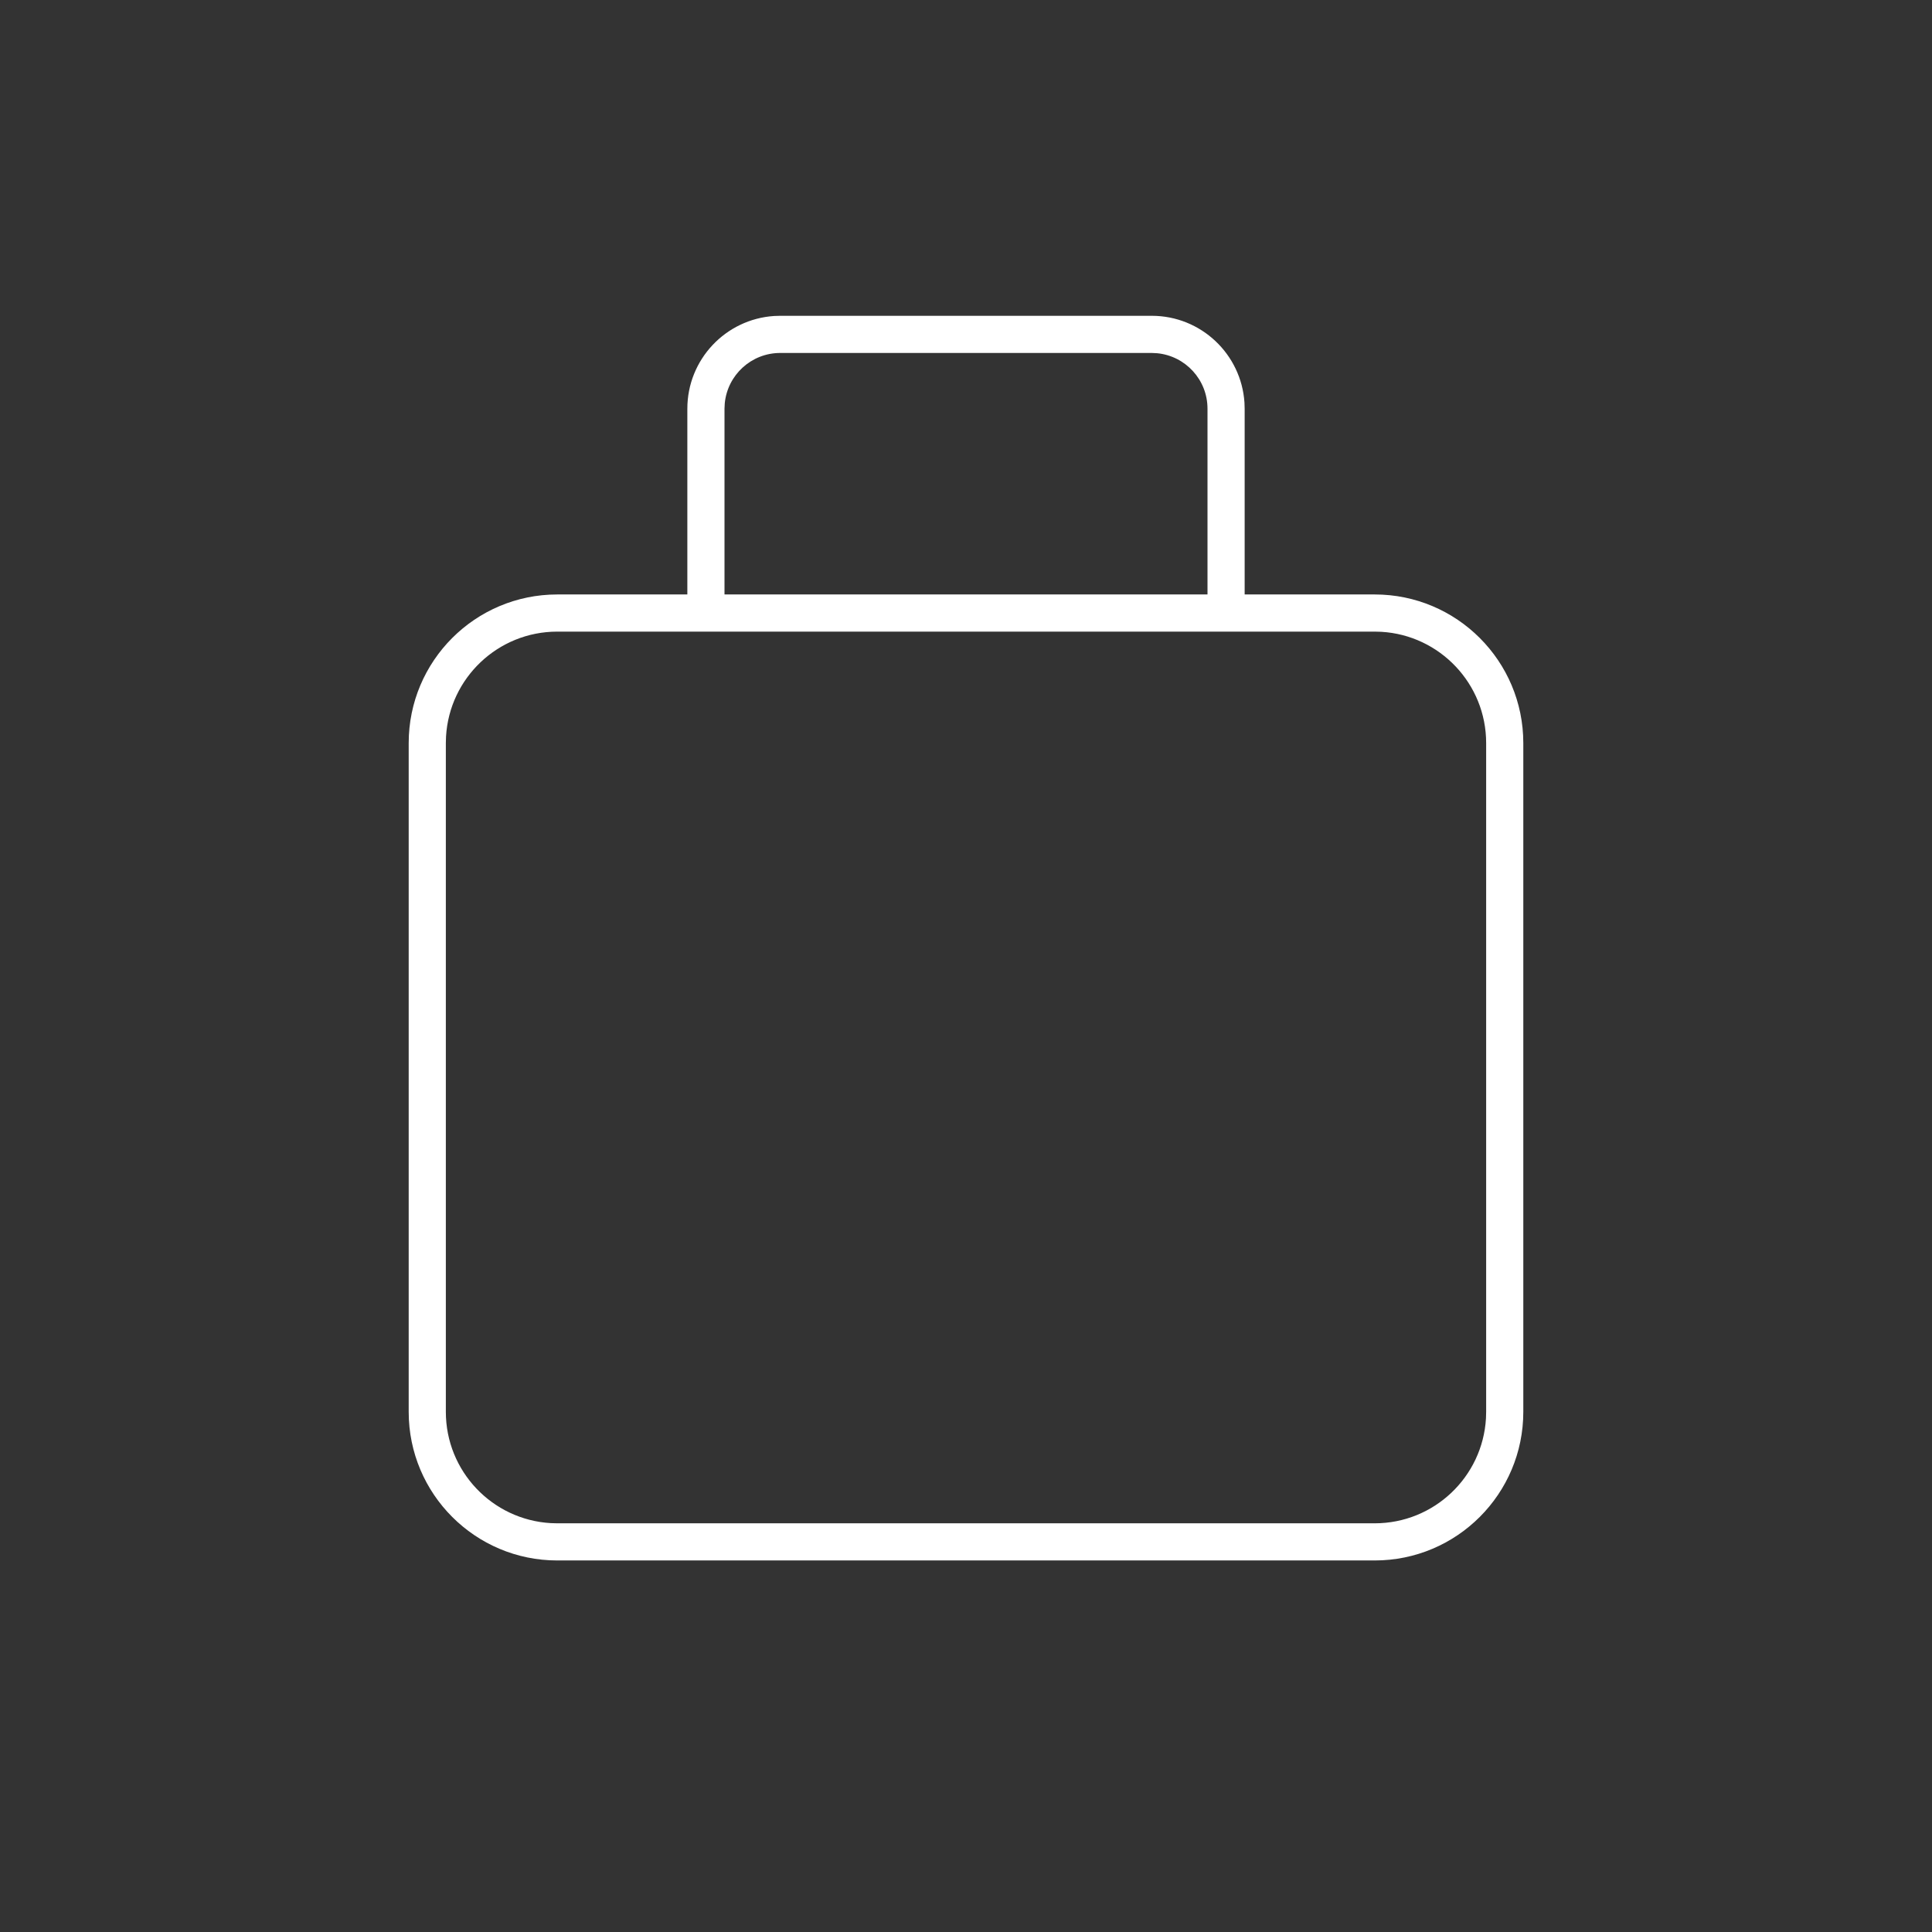 <?xml version="1.0" encoding="UTF-8"?>
<svg viewBox="0 0 52 52" version="1.1" xmlns="http://www.w3.org/2000/svg" xmlns:xlink="http://www.w3.org/1999/xlink">
    <rect x="0" y="0" width="52" height="52" fill="#333333" stroke="none"/>
    <title>Group 6</title>
    <g id="Page-1" stroke="none" stroke-width="1" fill="none" fill-rule="evenodd">
        <g id="Artboard" transform="translate(-144, -141)">
            <g id="Group-6" transform="translate(144, 141)">
                <rect id="Rectangle" opacity="0" x="0" y="0" width="52" height="52"></rect>
                <path d="M32.5,11 C32.5,10.22 31.905,9.58 31.144,9.507 L31,9.5 L21,9.5 C20.22,9.5 19.58,10.095 19.507,10.856 L19.5,11 L19.5,16 L18.5,16 L18.5,11 C18.5,9.675 19.532,8.59 20.836,8.505 L21,8.5 L31,8.5 C32.325,8.5 33.41,9.532 33.495,10.836 L33.5,11 L33.5,16 L37,16 C39.209,16 41,17.791 41,20 L41,38 C41,40.209 39.209,42 37,42 L15,42 C12.791,42 11,40.209 11,38 L11,20 C11,17.791 12.791,16 15,16 L32.5,16 L32.5,11 Z M37,17 L15,17 C13.402,17 12.096,18.249 12.005,19.824 L12,20 L12,38 C12,39.598 13.249,40.904 14.824,40.995 L15,41 L37,41 C38.598,41 39.904,39.751 39.995,38.176 L40,38 L40,20 C40,18.402 38.751,17.096 37.176,17.005 L37,17 Z" id="Combined-Shape" fill="#FFFFFF" fill-rule="nonzero"></path>
            </g>
        </g>
    </g>
</svg>